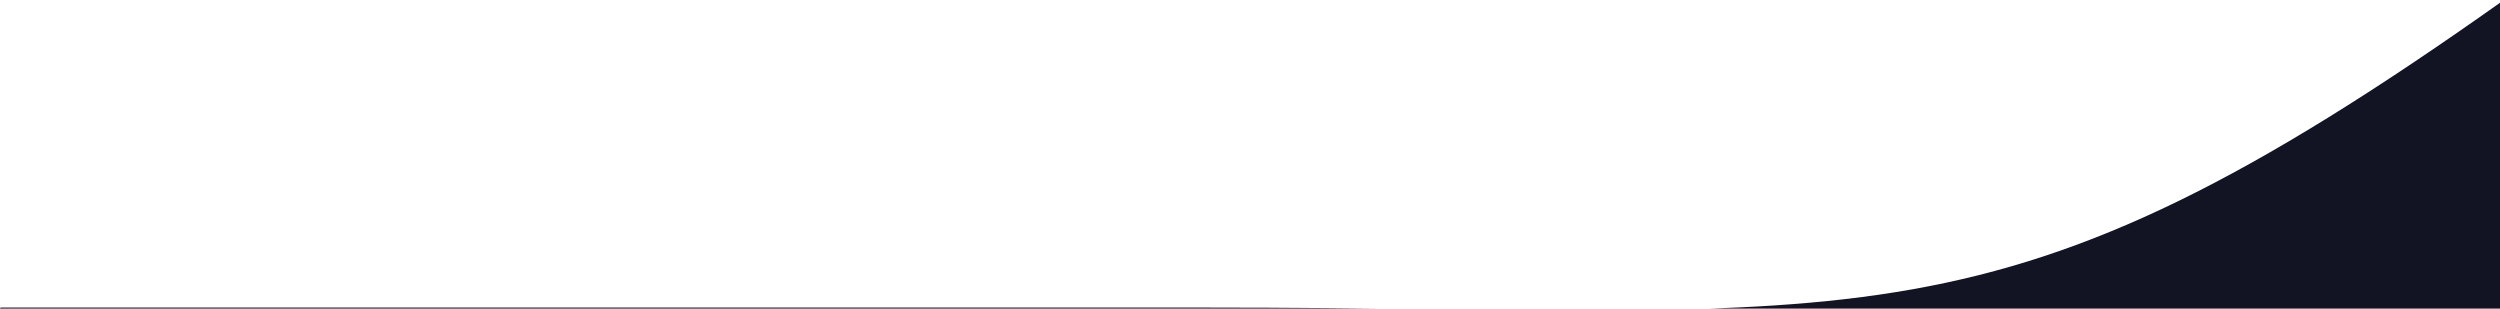 <svg width="1920" height="237" viewBox="0 0 1920 237" fill="none" xmlns="http://www.w3.org/2000/svg">
<g clip-path="url(#clip0_2950_4871)">
<path d="M1923 1.936L1923 2783C1923 2783.55 1922.55 2784 1922 2784L1.001 2784C0.448 2784 0.001 2783.55 0.001 2783L-0 237.208C-0 236.656 0.268 236.208 0.821 236.208L927.953 236.208C1435.3 236.208 1532.13 277.058 1921.38 1.15C1922.04 0.68 1923 1.124 1923 1.936Z" fill="#121423"/>
</g>
<defs>
<clipPath id="clip0_2950_4871">
<rect width="1920" height="237" fill="white"/>
</clipPath>
</defs>
</svg>
